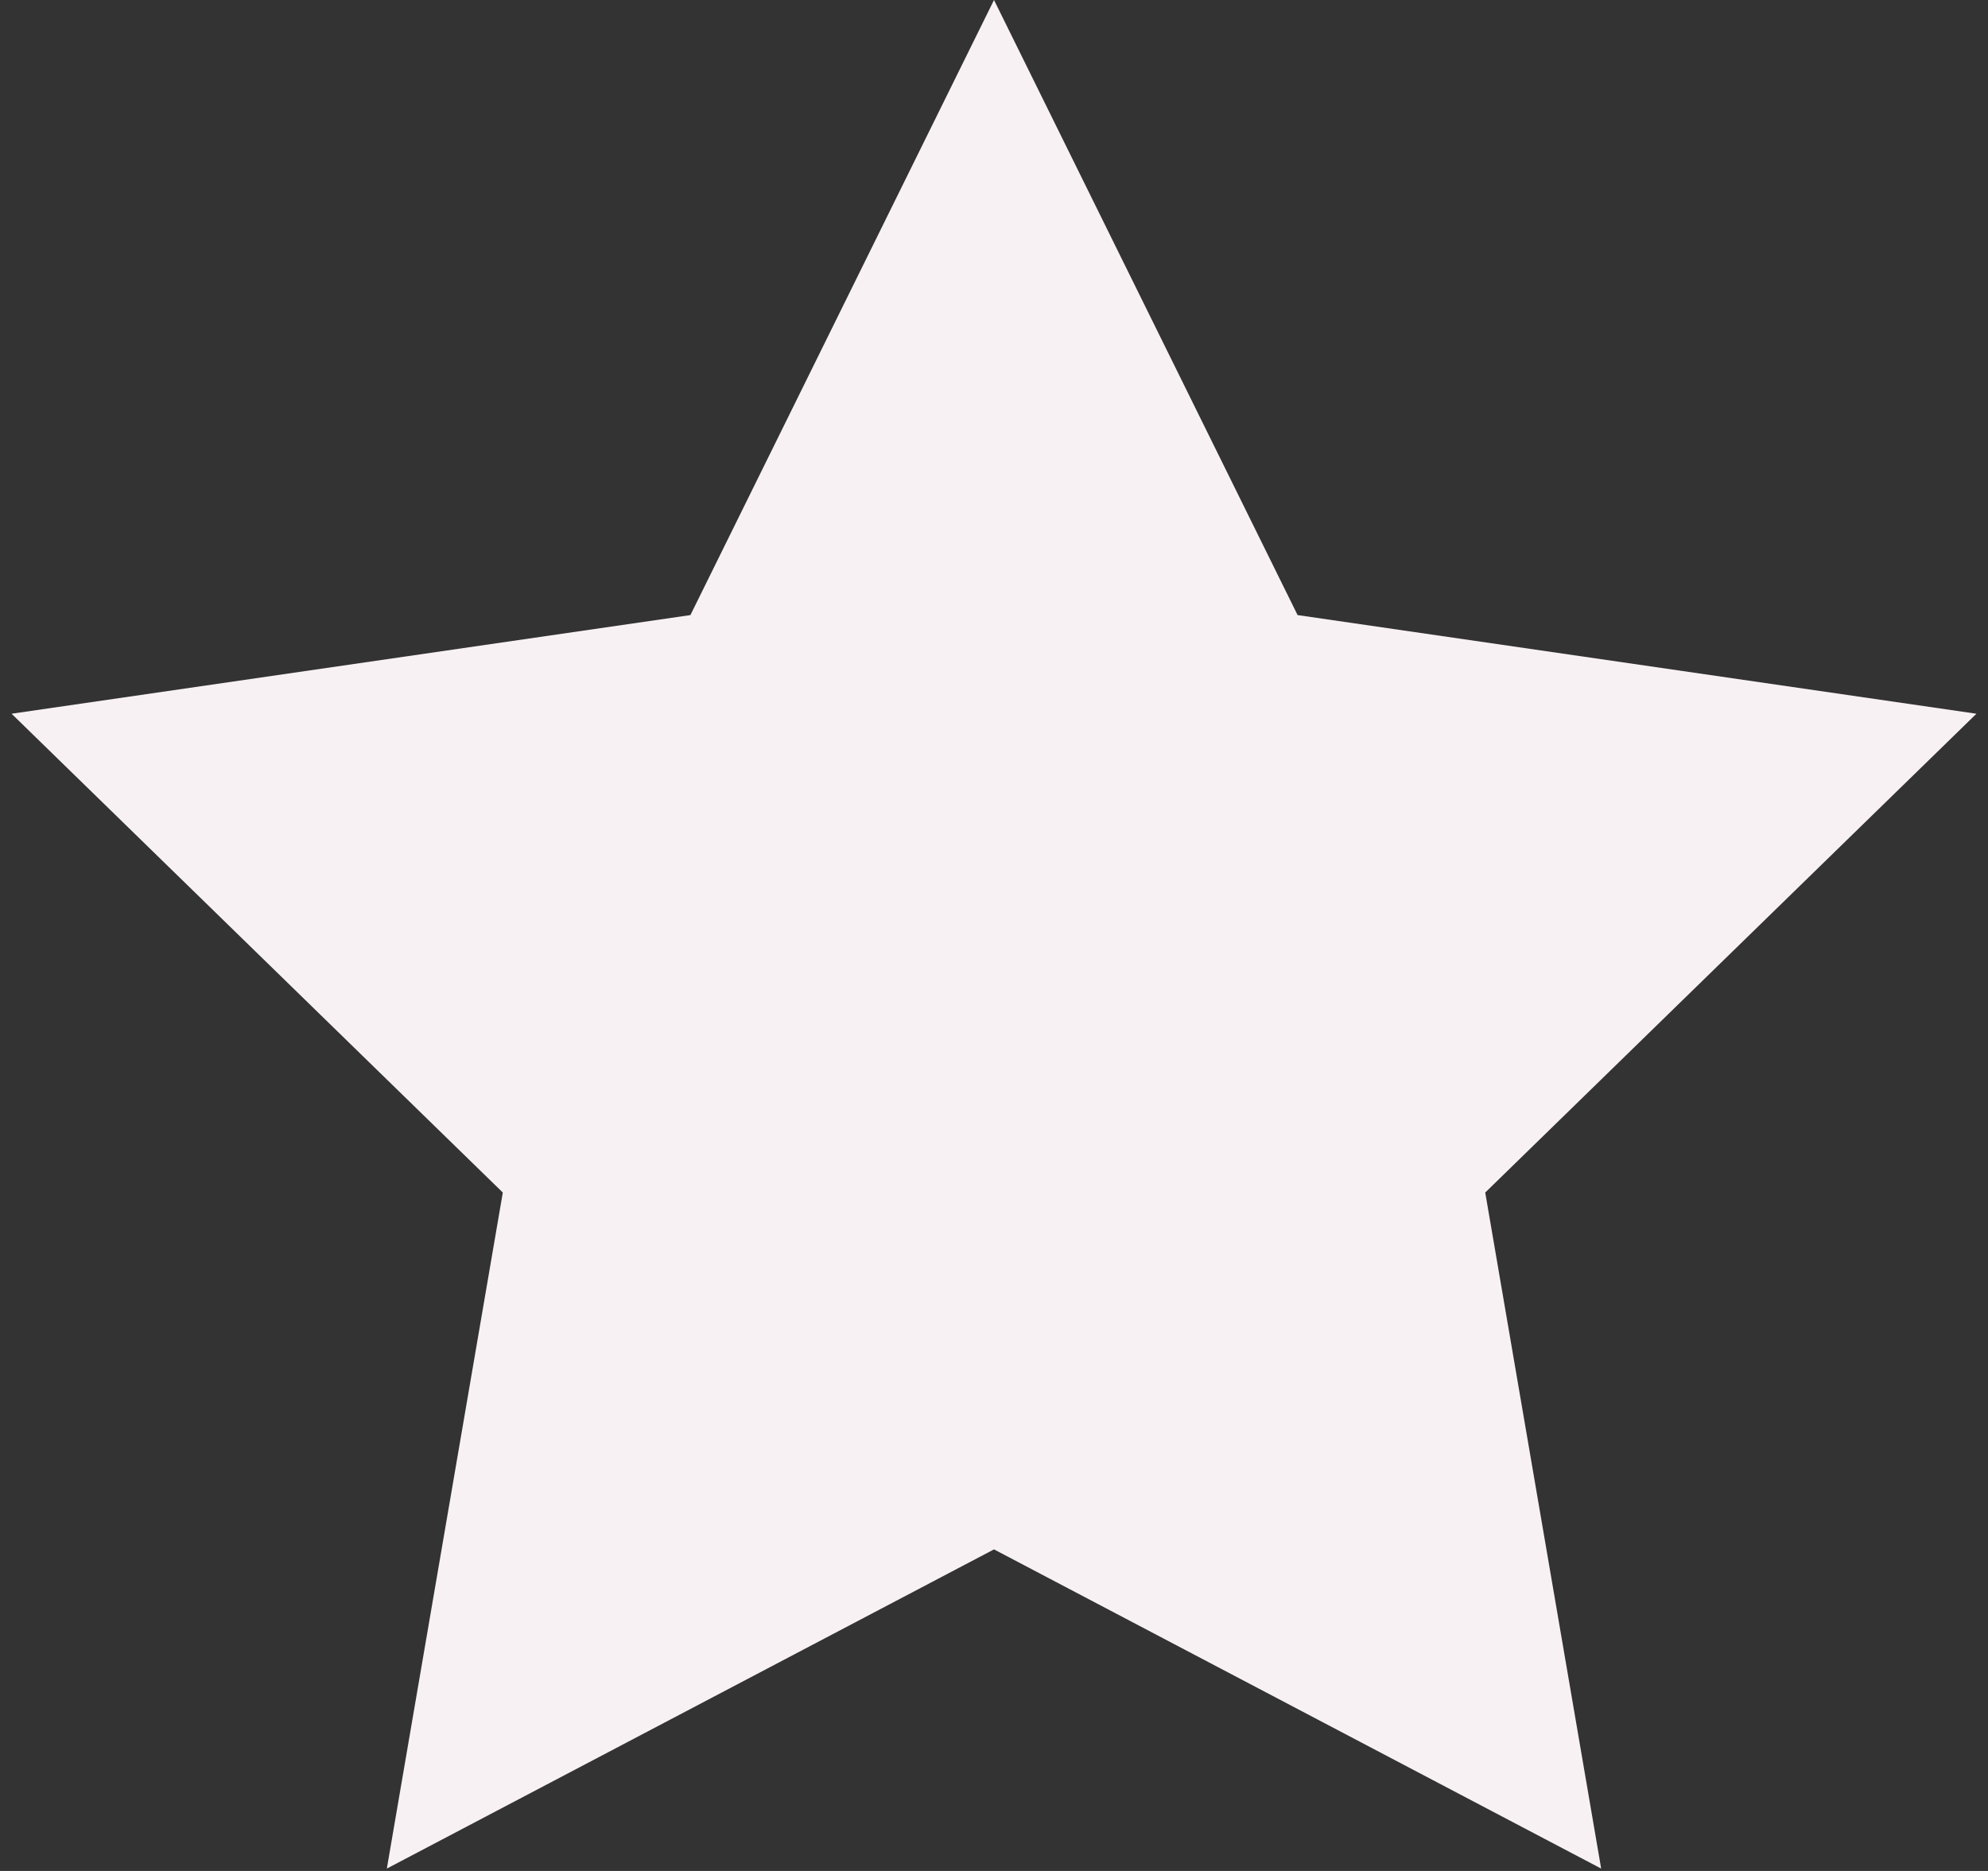 <svg width="51" height="48" viewBox="0 0 51 48" fill="none" xmlns="http://www.w3.org/2000/svg">
<rect x="0" y="0" width="51" height="48" fill="#333333" stroke="none"/>
<path d="M25.5 0L33.288 15.78L50.703 18.311L38.102 30.595L41.076 47.939L25.5 39.75L9.924 47.939L12.899 30.595L0.297 18.311L17.712 15.78L25.5 0Z" fill="#F8F1F4"/>
</svg>
